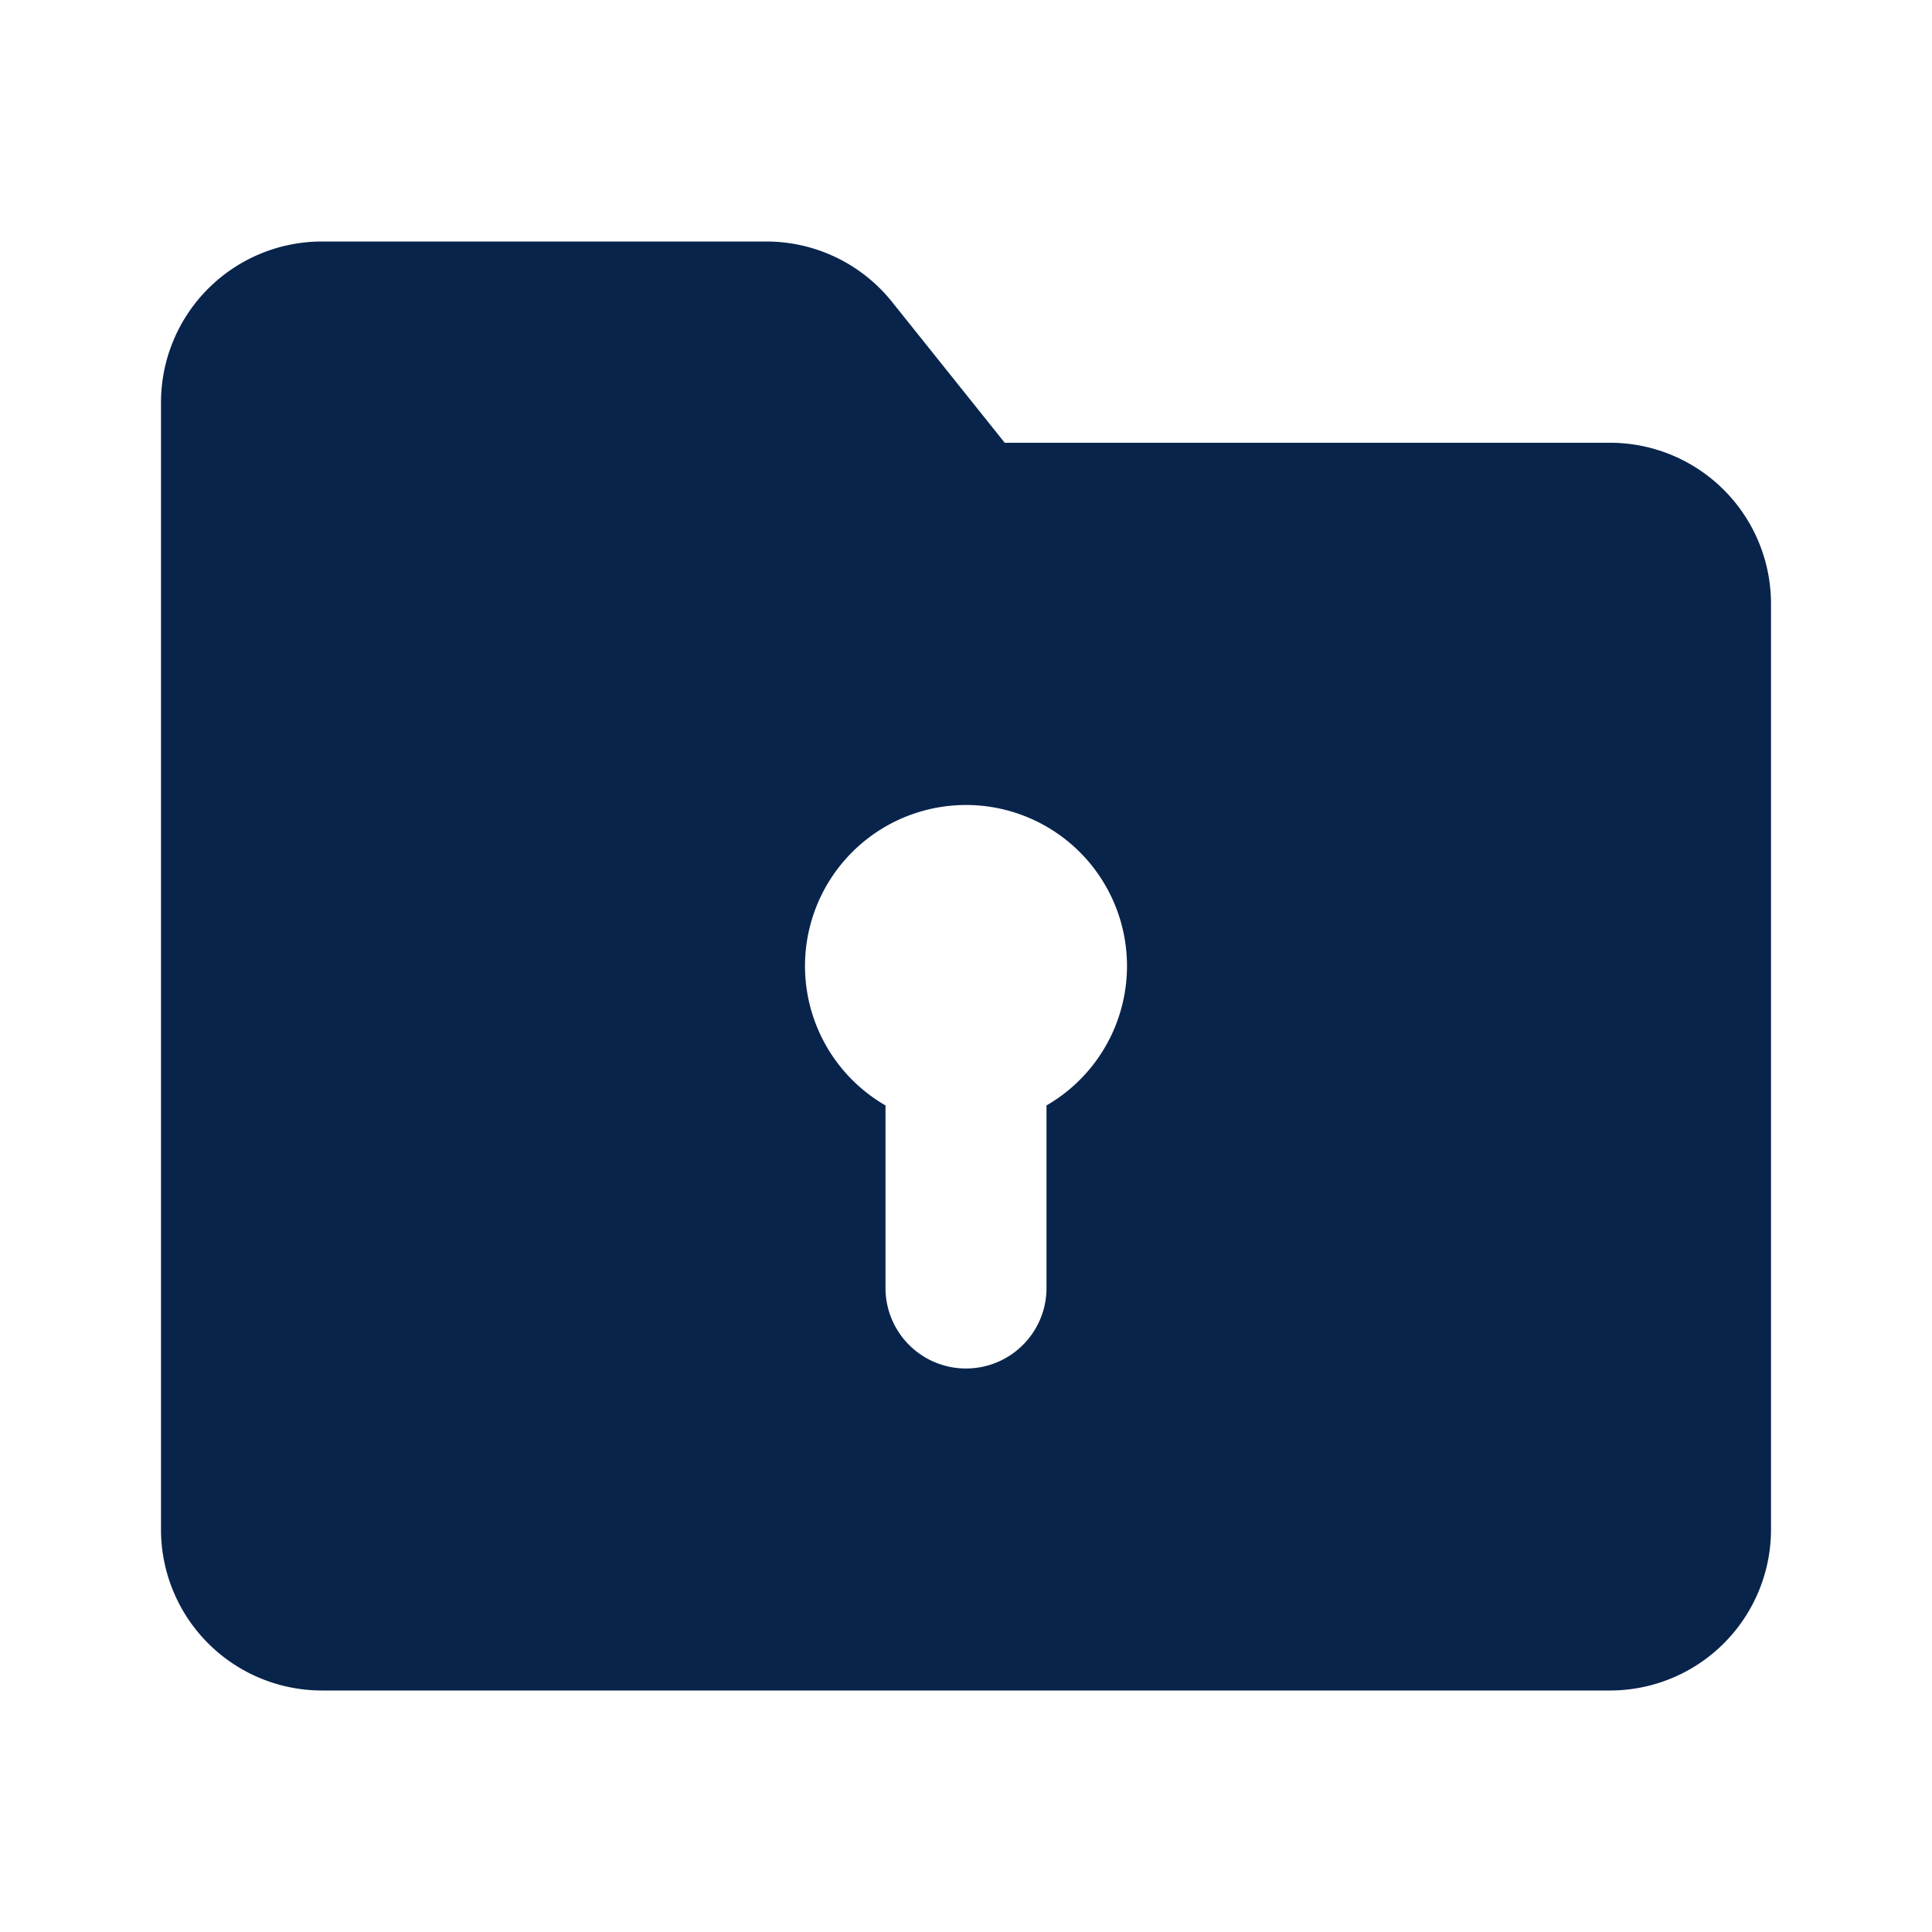 <svg xmlns="http://www.w3.org/2000/svg" width="24" height="24"><g fill="none" fill-rule="evenodd"><path d="M24 0v24H0V0zM12.593 23.258l-.011.002-.071.035-.02.004-.014-.004-.071-.035c-.01-.004-.019-.001-.024.005l-.004.01-.017.428.005.02.01.013.104.074.015.004.012-.004.104-.074.012-.016.004-.017-.017-.427c-.002-.01-.009-.017-.017-.018m.265-.113-.013.002-.185.093-.01.01-.003.011.018.43.005.012.008.007.201.093c.012.004.023 0 .029-.008l.004-.014-.034-.614c-.003-.012-.01-.02-.02-.022m-.715.002a.023.023 0 0 0-.027.006l-.006.014-.034.614c0 .012.007.02.017.024l.015-.002.201-.093.01-.008.004-.011.017-.43-.003-.012-.01-.01z"/><path fill="#09244B" d="M2 5a2 2 0 0 1 2-2h5.52a2 2 0 0 1 1.561.75l1.4 1.75H20a2 2 0 0 1 2 2V19a2 2 0 0 1-2 2H4a2 2 0 0 1-2-2zm11 8.732A2 2 0 0 0 12 10a2 2 0 0 0-1 3.732V16a1 1 0 1 0 2 0z"/></g></svg>
